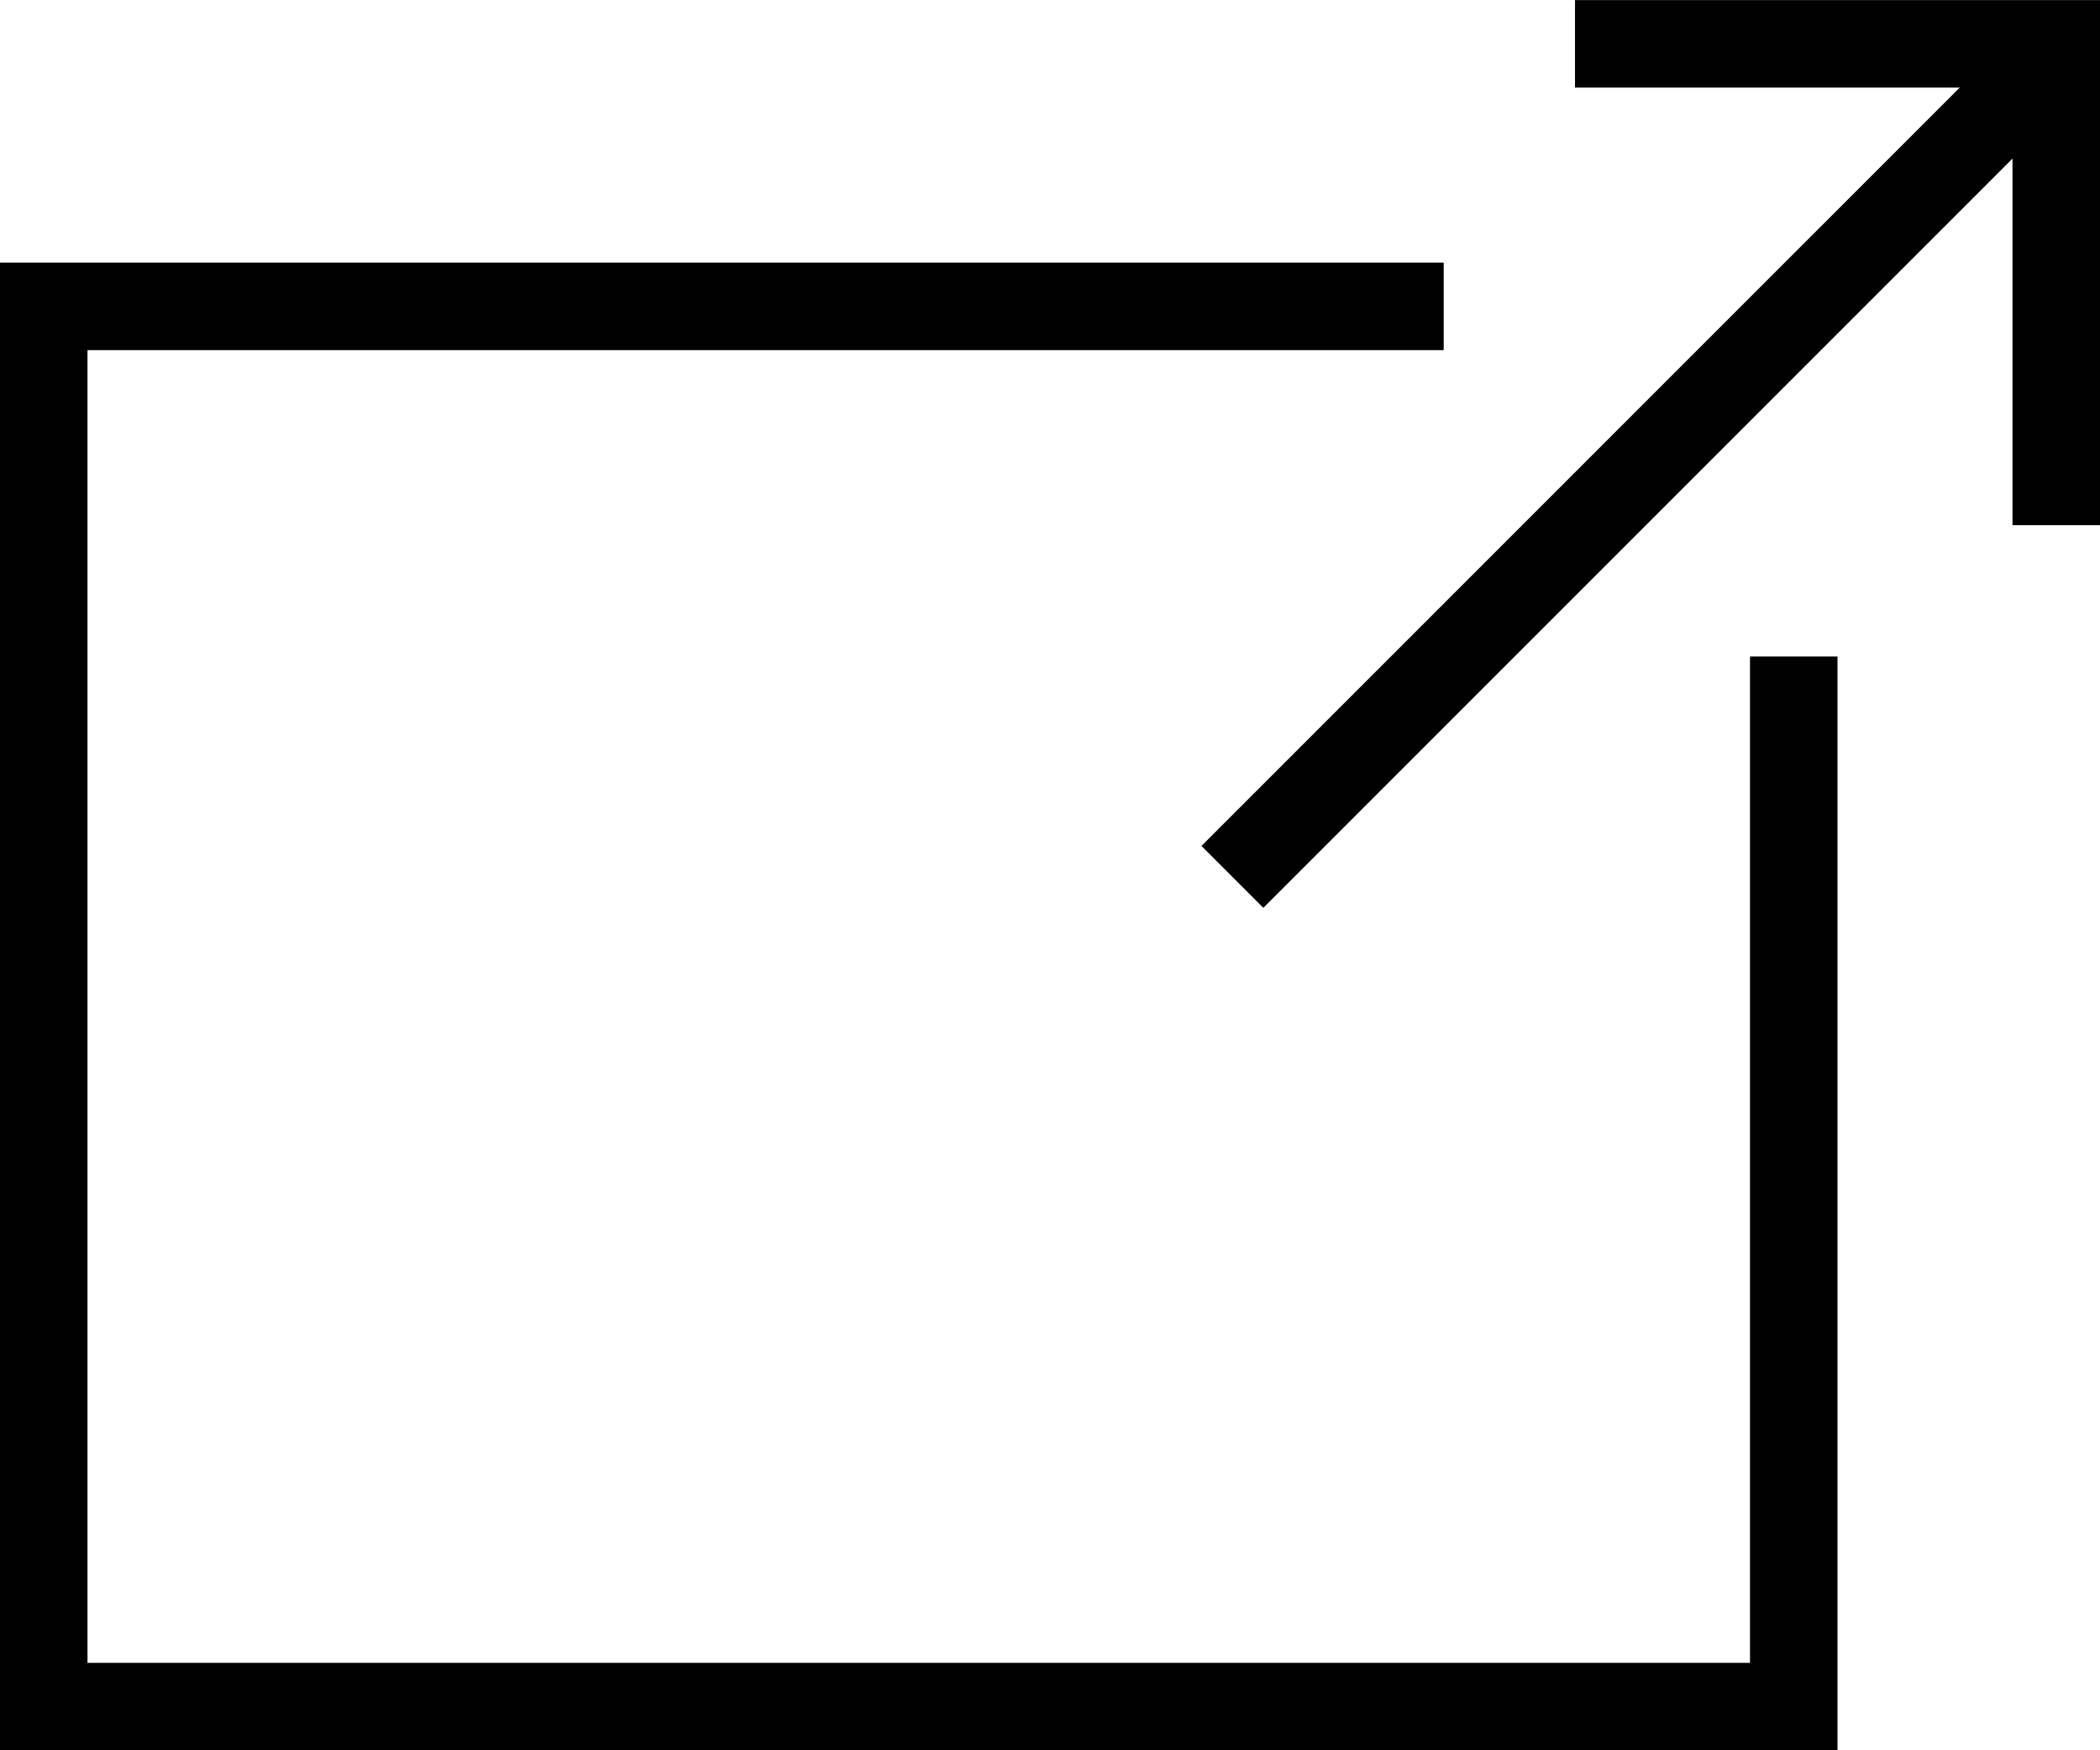 <?xml version="1.0" encoding="UTF-8"?>
<svg width="48px" height="40px" viewBox="0 0 48 40" version="1.1" xmlns="http://www.w3.org/2000/svg" xmlns:xlink="http://www.w3.org/1999/xlink">
    <!-- Generator: Sketch 55.2 (78181) - https://sketchapp.com -->
    <title>thin-0139_window_new_extern_full_screen_maximize</title>
    <desc>Created with Sketch.</desc>
    <g id="Page-1" stroke="none" stroke-width="1" fill="none" fill-rule="evenodd">
        <g id="Picons" transform="translate(-306, -948)">
            <g id="thin-0139_window_new_extern_full_screen_maximize" transform="translate(306, 940)">
                <g id="Group" transform="translate(0, 8)" stroke="#000000" stroke-width="2">
                    <polyline id="Shape" points="36 1.002 47 1.002 47 12.002"></polyline>
                    <path d="M28.169,20.04 L47.043,1.167" id="Shape"></path>
                    <polyline id="Shape" points="41 15.003 41 39.002 1 39.002 1 7.002 32.999 7.002"></polyline>
                </g>
                <polygon id="Rectangle-path" points="0 0.002 48 0.002 48 48.002 0 48.002"></polygon>
            </g>
        </g>
    </g>
</svg>